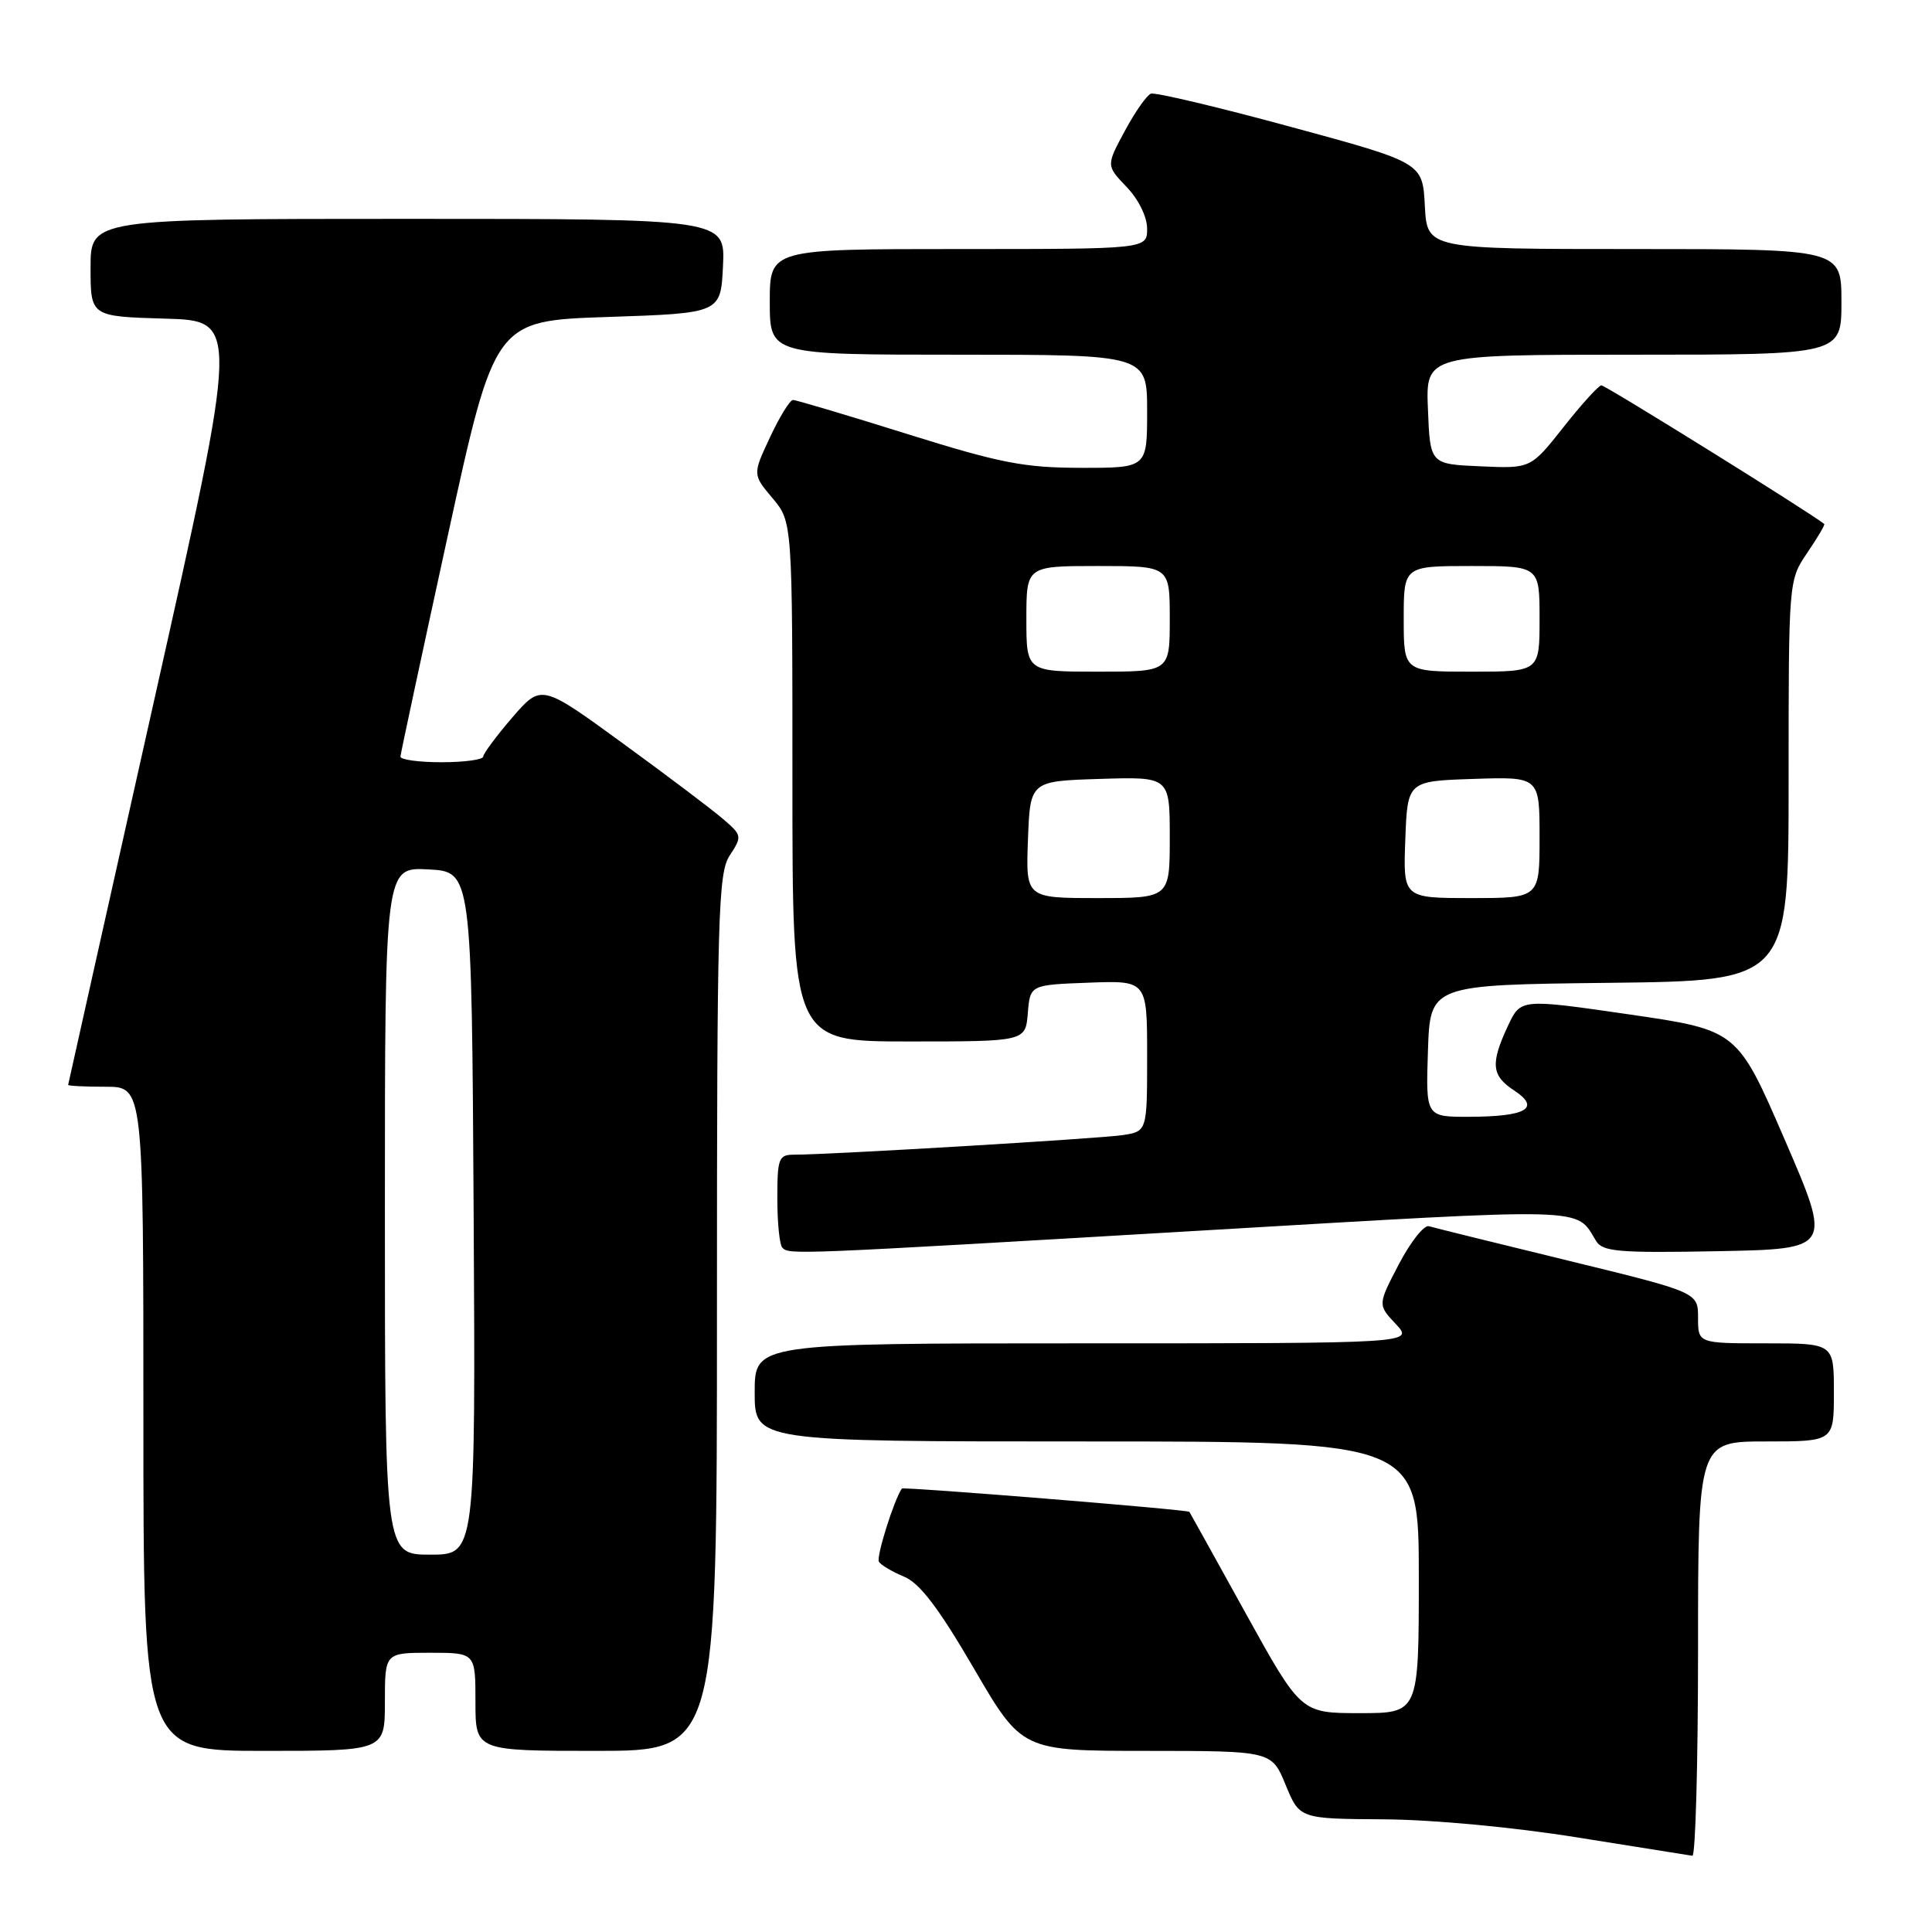 <?xml version="1.0" encoding="UTF-8" standalone="no"?>
<!DOCTYPE svg PUBLIC "-//W3C//DTD SVG 1.1//EN" "http://www.w3.org/Graphics/SVG/1.1/DTD/svg11.dtd" >
<svg xmlns="http://www.w3.org/2000/svg" xmlns:xlink="http://www.w3.org/1999/xlink" version="1.1" viewBox="0 0 256 256">
 <g >
 <path fill="currentColor"
d=" M 225.00 218.50 C 225.00 191.00 225.00 191.00 234.00 191.00 C 243.00 191.00 243.00 191.00 243.00 184.50 C 243.00 178.00 243.00 178.00 234.00 178.00 C 225.00 178.00 225.00 178.00 225.00 174.62 C 225.00 171.24 225.00 171.24 207.75 167.03 C 198.26 164.72 189.98 162.67 189.34 162.48 C 188.70 162.29 186.91 164.55 185.36 167.51 C 182.55 172.89 182.55 172.89 184.95 175.44 C 187.35 178.00 187.35 178.00 143.67 178.00 C 100.00 178.00 100.00 178.00 100.00 184.50 C 100.00 191.00 100.00 191.00 144.00 191.00 C 188.00 191.00 188.00 191.00 188.00 209.00 C 188.00 227.00 188.00 227.00 180.19 227.00 C 172.38 227.00 172.38 227.00 165.05 213.75 C 161.02 206.46 157.67 200.42 157.60 200.33 C 157.41 200.03 119.69 196.98 119.50 197.24 C 118.45 198.76 116.08 206.32 116.46 206.94 C 116.73 207.38 118.24 208.27 119.80 208.92 C 121.88 209.78 124.36 213.05 129.03 221.05 C 135.41 232.00 135.41 232.00 151.96 232.00 C 168.50 232.01 168.50 232.01 170.35 236.50 C 172.20 241.00 172.20 241.00 183.35 241.07 C 189.85 241.11 200.54 242.11 209.00 243.47 C 216.97 244.75 223.84 245.84 224.25 245.90 C 224.66 245.95 225.00 233.62 225.00 218.50 Z  M 51.00 225.50 C 51.00 219.00 51.00 219.00 57.00 219.00 C 63.00 219.00 63.00 219.00 63.00 225.50 C 63.00 232.00 63.00 232.00 79.00 232.00 C 95.00 232.00 95.00 232.00 95.00 173.96 C 95.00 121.03 95.15 115.70 96.70 113.34 C 98.35 110.82 98.32 110.68 95.82 108.53 C 94.41 107.31 88.41 102.78 82.49 98.47 C 71.73 90.63 71.73 90.63 67.89 95.06 C 65.79 97.50 64.05 99.84 64.03 100.25 C 64.01 100.66 61.52 101.00 58.50 101.00 C 55.48 101.00 53.03 100.66 53.06 100.25 C 53.09 99.84 55.91 86.68 59.33 71.00 C 65.55 42.50 65.55 42.50 80.53 42.00 C 95.50 41.50 95.50 41.50 95.80 35.25 C 96.10 29.00 96.10 29.00 54.05 29.00 C 12.00 29.00 12.00 29.00 12.00 35.47 C 12.00 41.93 12.00 41.93 21.85 42.22 C 31.70 42.50 31.70 42.50 20.38 93.00 C 14.16 120.78 9.05 143.61 9.03 143.75 C 9.01 143.89 11.25 144.00 14.00 144.00 C 19.00 144.00 19.00 144.00 19.00 188.00 C 19.00 232.00 19.00 232.00 35.00 232.00 C 51.00 232.00 51.00 232.00 51.00 225.50 Z  M 159.50 163.04 C 211.33 160.00 208.72 159.93 211.50 164.45 C 212.37 165.86 214.54 166.04 227.62 165.79 C 242.75 165.50 242.75 165.50 236.48 151.00 C 230.21 136.50 230.21 136.50 215.85 134.41 C 201.50 132.33 201.50 132.33 199.82 135.91 C 197.47 140.95 197.62 142.52 200.63 144.49 C 204.19 146.83 202.26 147.96 194.71 147.98 C 188.92 148.00 188.92 148.00 189.21 139.25 C 189.50 130.50 189.50 130.50 213.25 130.23 C 237.00 129.96 237.00 129.96 237.00 103.43 C 237.00 76.89 237.00 76.89 239.47 73.25 C 240.83 71.25 241.85 69.53 241.72 69.43 C 239.91 67.95 212.68 51.02 212.19 51.06 C 211.81 51.09 209.55 53.58 207.17 56.60 C 202.83 62.09 202.83 62.09 196.17 61.79 C 189.50 61.50 189.50 61.50 189.21 54.25 C 188.91 47.00 188.91 47.00 216.46 47.00 C 244.00 47.00 244.00 47.00 244.00 40.00 C 244.00 33.00 244.00 33.00 216.55 33.00 C 189.10 33.00 189.10 33.00 188.80 27.28 C 188.50 21.55 188.50 21.55 171.00 16.80 C 161.38 14.18 153.05 12.21 152.50 12.41 C 151.95 12.62 150.39 14.84 149.04 17.36 C 146.57 21.94 146.57 21.94 149.29 24.78 C 150.87 26.43 152.00 28.74 152.00 30.30 C 152.00 33.00 152.00 33.00 127.00 33.00 C 102.00 33.00 102.00 33.00 102.00 40.00 C 102.00 47.00 102.00 47.00 127.00 47.00 C 152.00 47.00 152.00 47.00 152.00 54.50 C 152.00 62.00 152.00 62.00 143.25 61.99 C 135.69 61.98 132.55 61.37 120.16 57.49 C 112.27 55.02 105.49 53.00 105.08 53.00 C 104.67 53.00 103.30 55.22 102.03 57.94 C 99.72 62.87 99.72 62.87 102.36 66.01 C 105.00 69.15 105.00 69.15 105.00 103.58 C 105.00 138.00 105.00 138.00 120.44 138.00 C 135.88 138.00 135.88 138.00 136.19 134.25 C 136.50 130.50 136.50 130.50 144.25 130.21 C 152.00 129.92 152.00 129.92 152.00 139.91 C 152.00 149.91 152.00 149.91 148.75 150.41 C 145.68 150.87 110.03 153.00 105.24 153.00 C 103.18 153.00 103.00 153.46 103.00 158.83 C 103.00 162.04 103.30 164.97 103.67 165.33 C 104.60 166.26 104.79 166.26 159.50 163.04 Z  M 51.00 160.45 C 51.00 114.90 51.00 114.90 56.75 115.20 C 62.50 115.50 62.50 115.50 62.76 160.75 C 63.02 206.00 63.02 206.00 57.01 206.00 C 51.00 206.00 51.00 206.00 51.00 160.45 Z  M 136.21 111.25 C 136.50 103.50 136.50 103.50 145.75 103.21 C 155.00 102.92 155.00 102.92 155.00 110.96 C 155.00 119.00 155.00 119.00 145.46 119.00 C 135.92 119.00 135.92 119.00 136.21 111.25 Z  M 186.21 111.25 C 186.50 103.50 186.50 103.50 195.25 103.21 C 204.00 102.92 204.00 102.92 204.00 110.96 C 204.00 119.00 204.00 119.00 194.96 119.00 C 185.92 119.00 185.92 119.00 186.21 111.25 Z  M 136.00 82.00 C 136.00 75.00 136.00 75.00 145.50 75.00 C 155.00 75.00 155.00 75.00 155.00 82.00 C 155.00 89.00 155.00 89.00 145.50 89.00 C 136.00 89.00 136.00 89.00 136.00 82.00 Z  M 186.00 82.00 C 186.00 75.00 186.00 75.00 195.00 75.00 C 204.00 75.00 204.00 75.00 204.00 82.00 C 204.00 89.00 204.00 89.00 195.00 89.00 C 186.00 89.00 186.00 89.00 186.00 82.00 Z "/>
</g>
</svg>